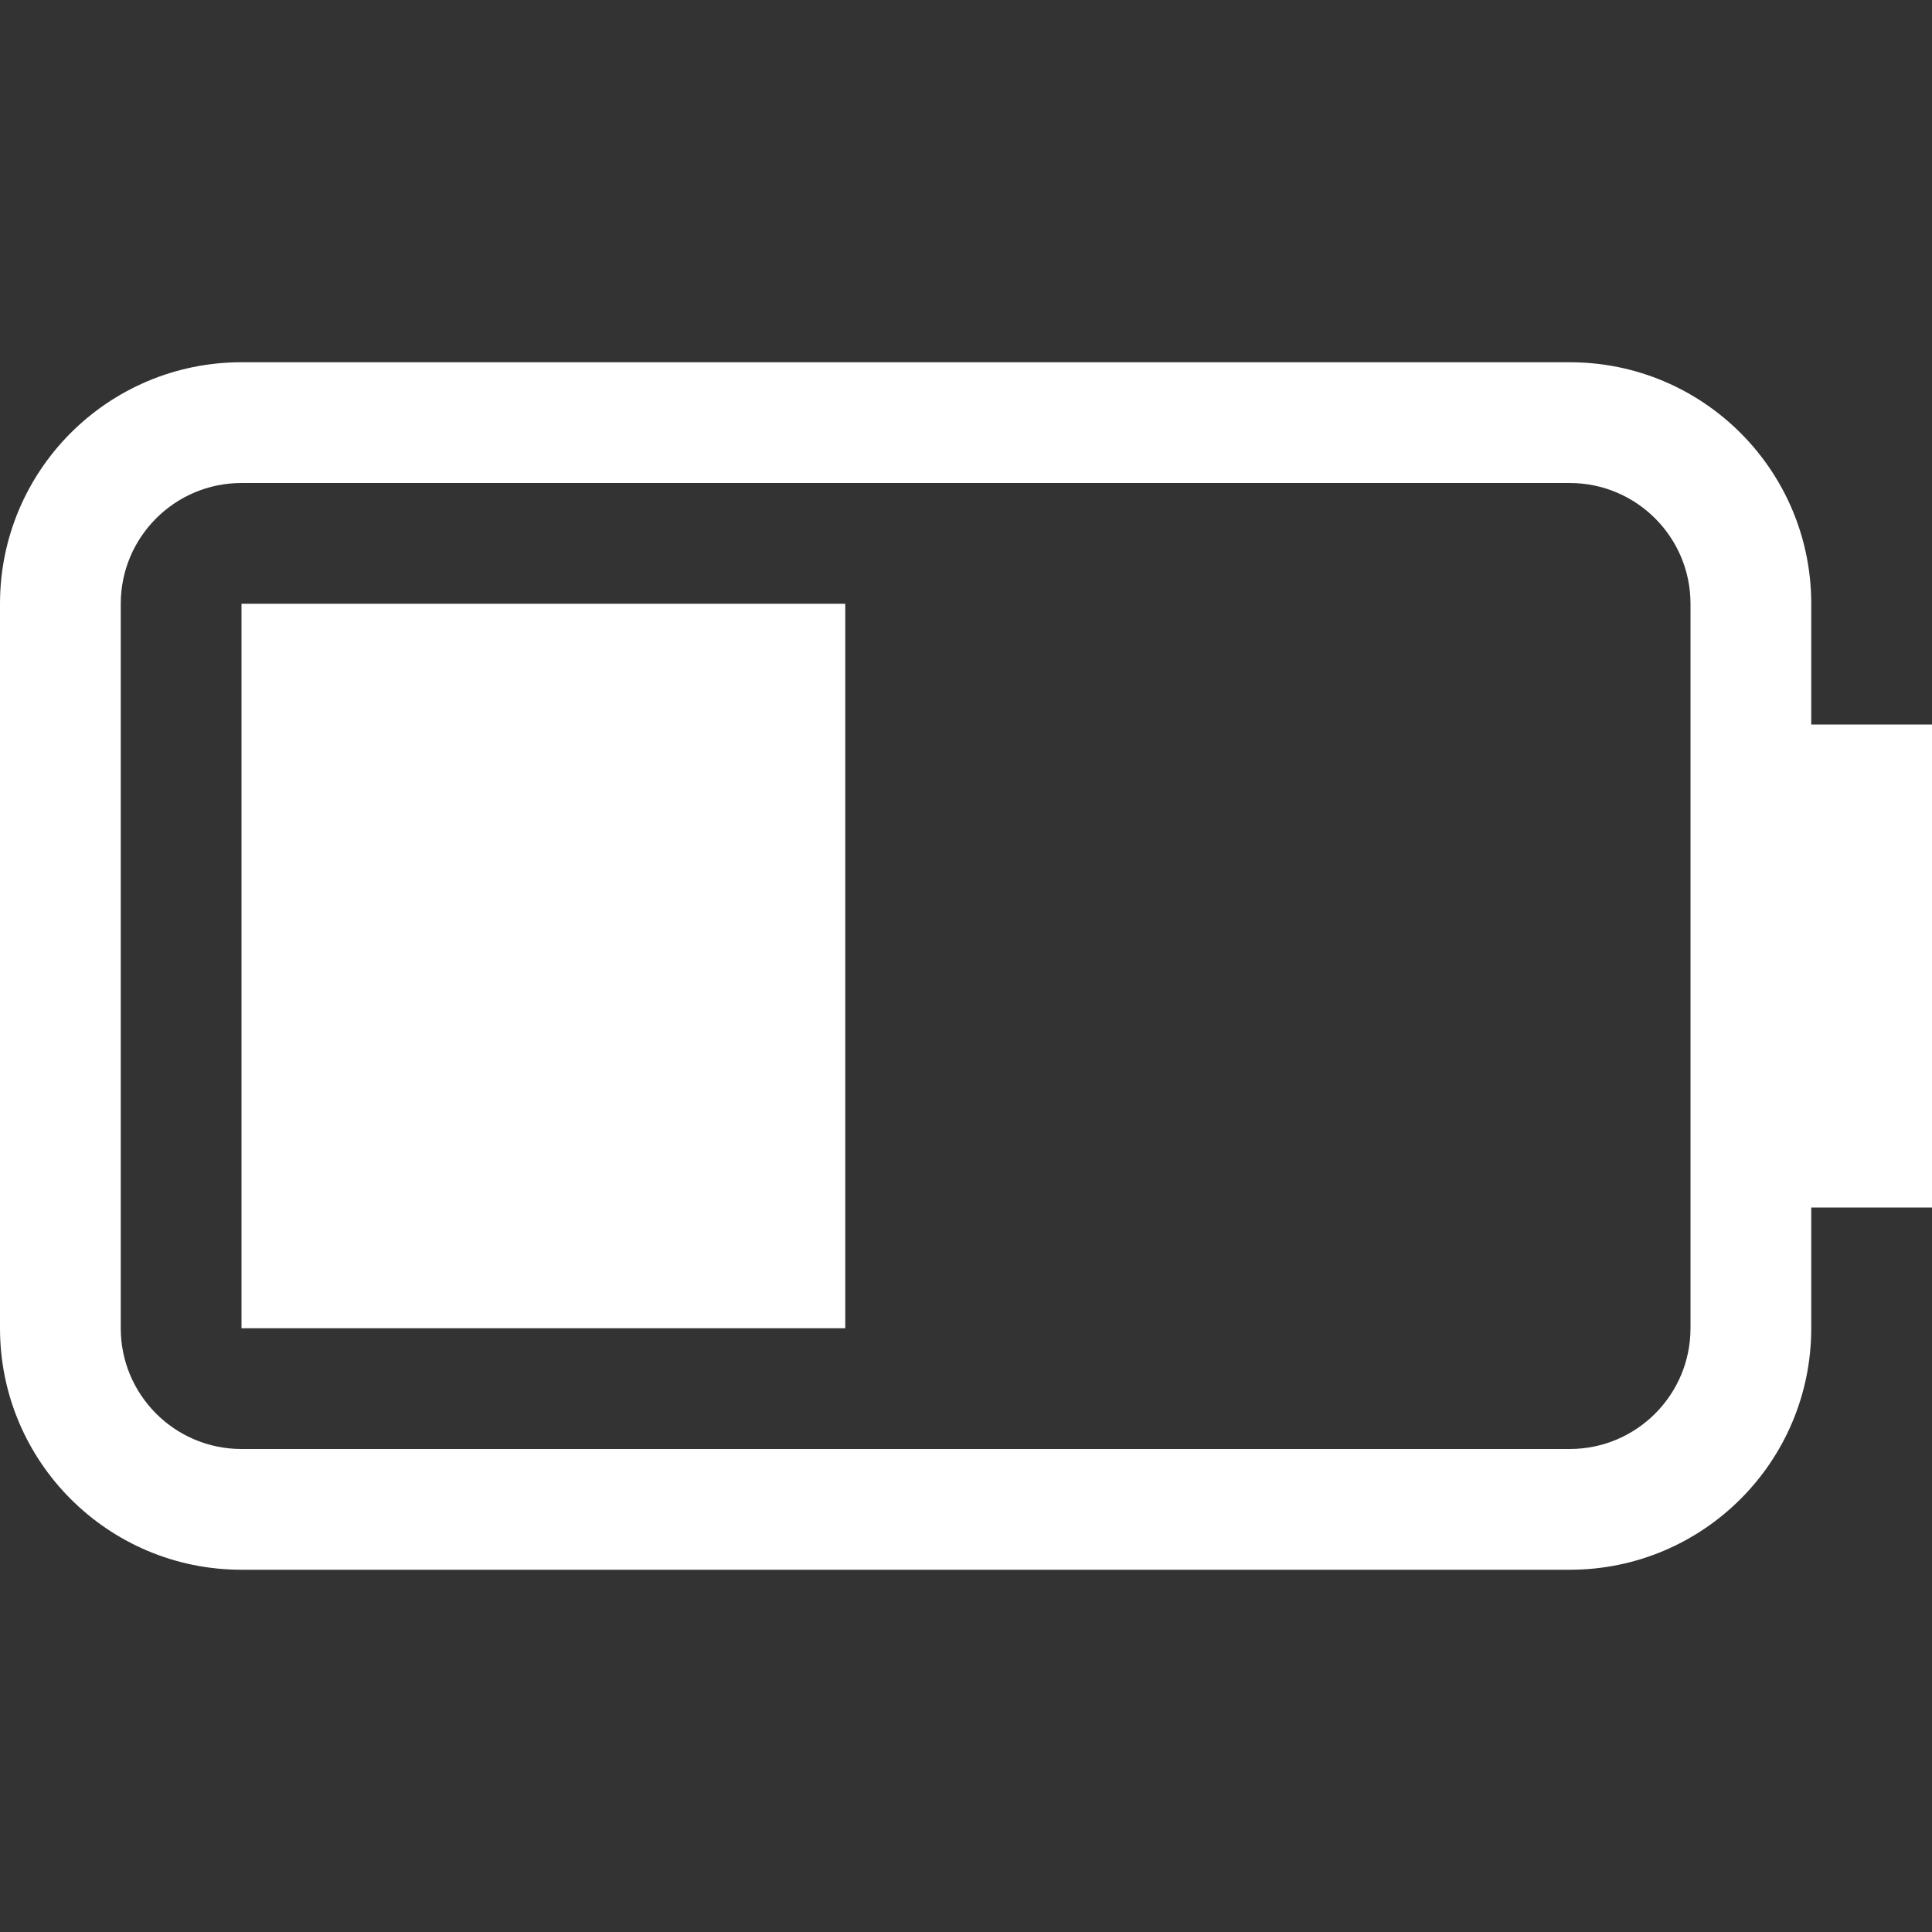 <?xml version="1.0" encoding="UTF-8"?>
<svg width="16px" height="16px" viewBox="0 0 16 16" version="1.1" xmlns="http://www.w3.org/2000/svg" xmlns:xlink="http://www.w3.org/1999/xlink">
    <rect x="0" y="0" width="16" height="16" fill="#333333" stroke="none"/>
    <title>battery-040-symbolic</title>
    <g id="battery-040-symbolic" stroke="none" stroke-width="1" fill="none" fill-rule="evenodd">
        <path d="M13,4 L2,4 C1.448,4 1,4.448 1,5 L1,11 C1,11.552 1.448,12 2,12 L13,12 C13.552,12 14,11.552 14,11 L14,5 C14,4.448 13.552,4 13,4 Z M15,11 C15,12.105 14.105,13 13,13 L2,13 C0.895,13 0,12.105 0,11 L0,5 C0,3.895 0.895,3 2,3 L13,3 C14.105,3 15,3.895 15,5 L15,6 L16,6 L16,10 L15,10 L15,11 Z" id="形状" fill="#FFFFFF"></path>
        <polygon id="Rectangle" fill="#FFFFFF" points="2 5 7 5 7 11 2 11"></polygon>
    </g>
</svg>